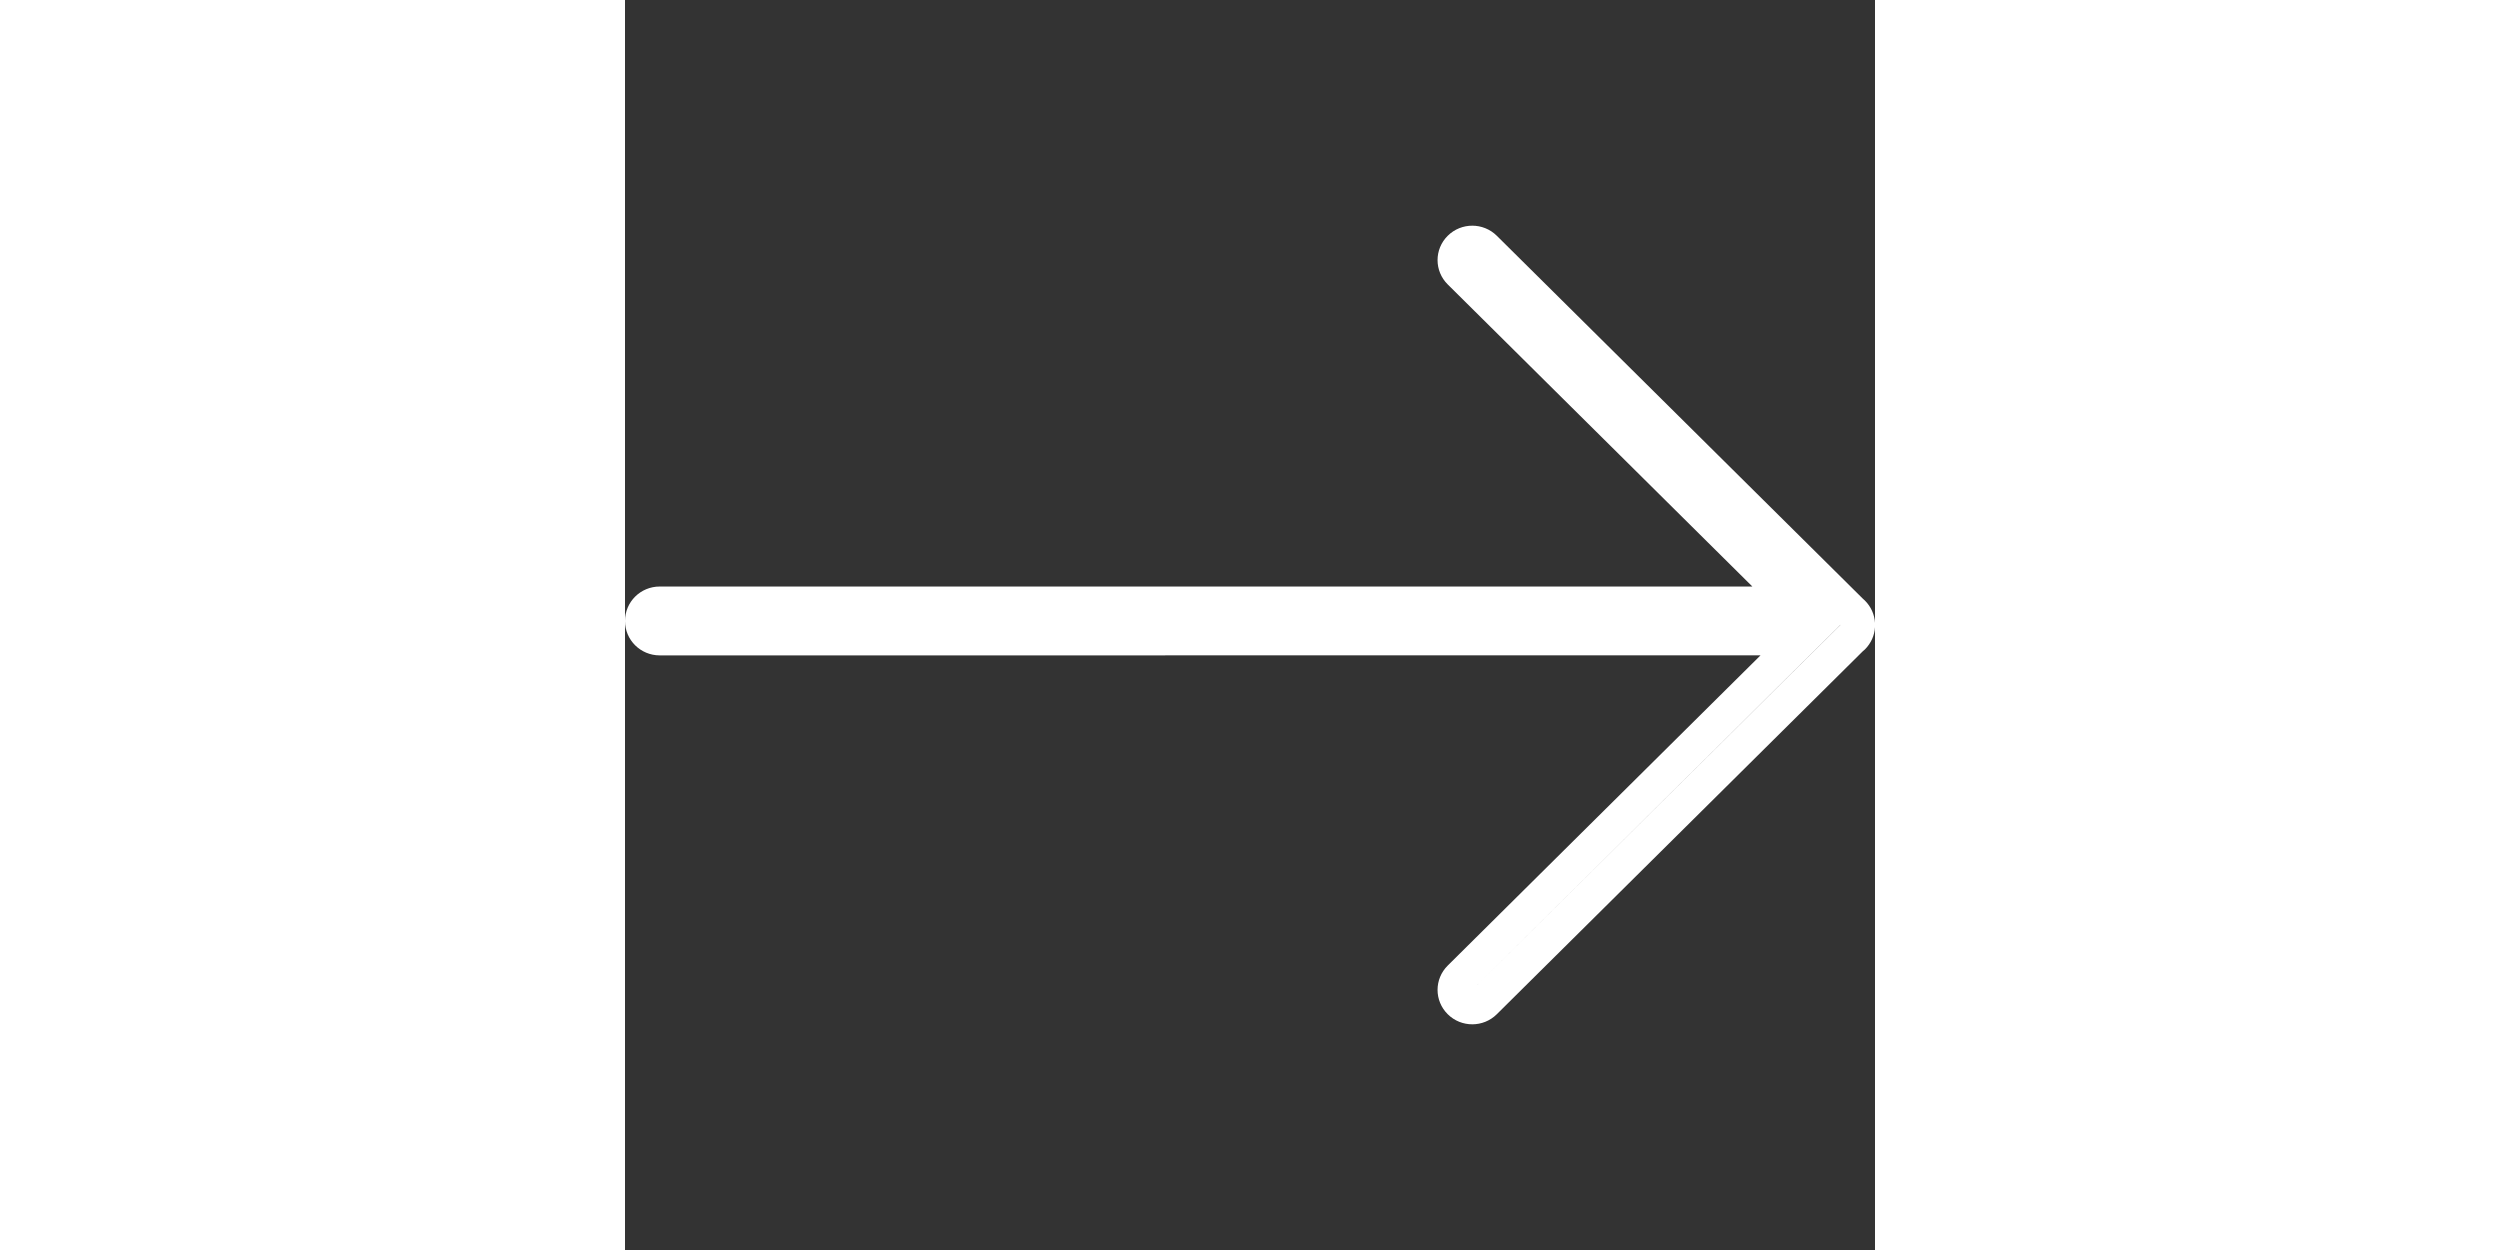 <?xml version="1.0" encoding="UTF-8"?>
<!-- Uploaded to: SVG Repo, www.svgrepo.com, Generator: SVG Repo Mixer Tools -->
<svg width="100px" height="50px" viewBox="0 -6.5 36 36" version="1.1" xmlns="http://www.w3.org/2000/svg" xmlns:xlink="http://www.w3.org/1999/xlink">
    
    <rect x="0" y="-6.5" width="36" height="36" fill="#333333" stroke="none"/>
    
    <g id="icons" stroke="none" stroke-width="1" fill="none" fill-rule="evenodd">
        <g id="ui-gambling-website-lined-icnos-casinoshunter" transform="translate(-212, -159)" fill="white" fill-rule="nonzero">
            <g id="square-filled" transform="translate(50, 120)">
                <path d="M187.108,39.29 L197.65,49.742 L197.709,49.796 C197.889,49.975 197.986,50.204 198,50.438 L198,50.562 C197.986,50.796 197.889,51.025 197.709,51.204 L197.657,51.248 L187.108,61.71 C186.718,62.097 186.085,62.097 185.695,61.71 C185.304,61.323 185.304,60.695 185.695,60.308 L194.703,51.374 L162.999,51.375 C162.447,51.375 162,50.931 162,50.384 C162,49.836 162.447,49.392 162.999,49.392 L194.468,49.392 L185.695,40.692 C185.304,40.305 185.304,39.677 185.695,39.29 C186.085,38.903 186.718,38.903 187.108,39.29 Z M197.115,50.383 L186.401,61.009 L197.002,50.5 L197.002,50.496 L196.943,50.443 L196.883,50.383 L197.115,50.383 Z" id="right-arrow">

</path>
            </g>
        </g>
    </g>
</svg>